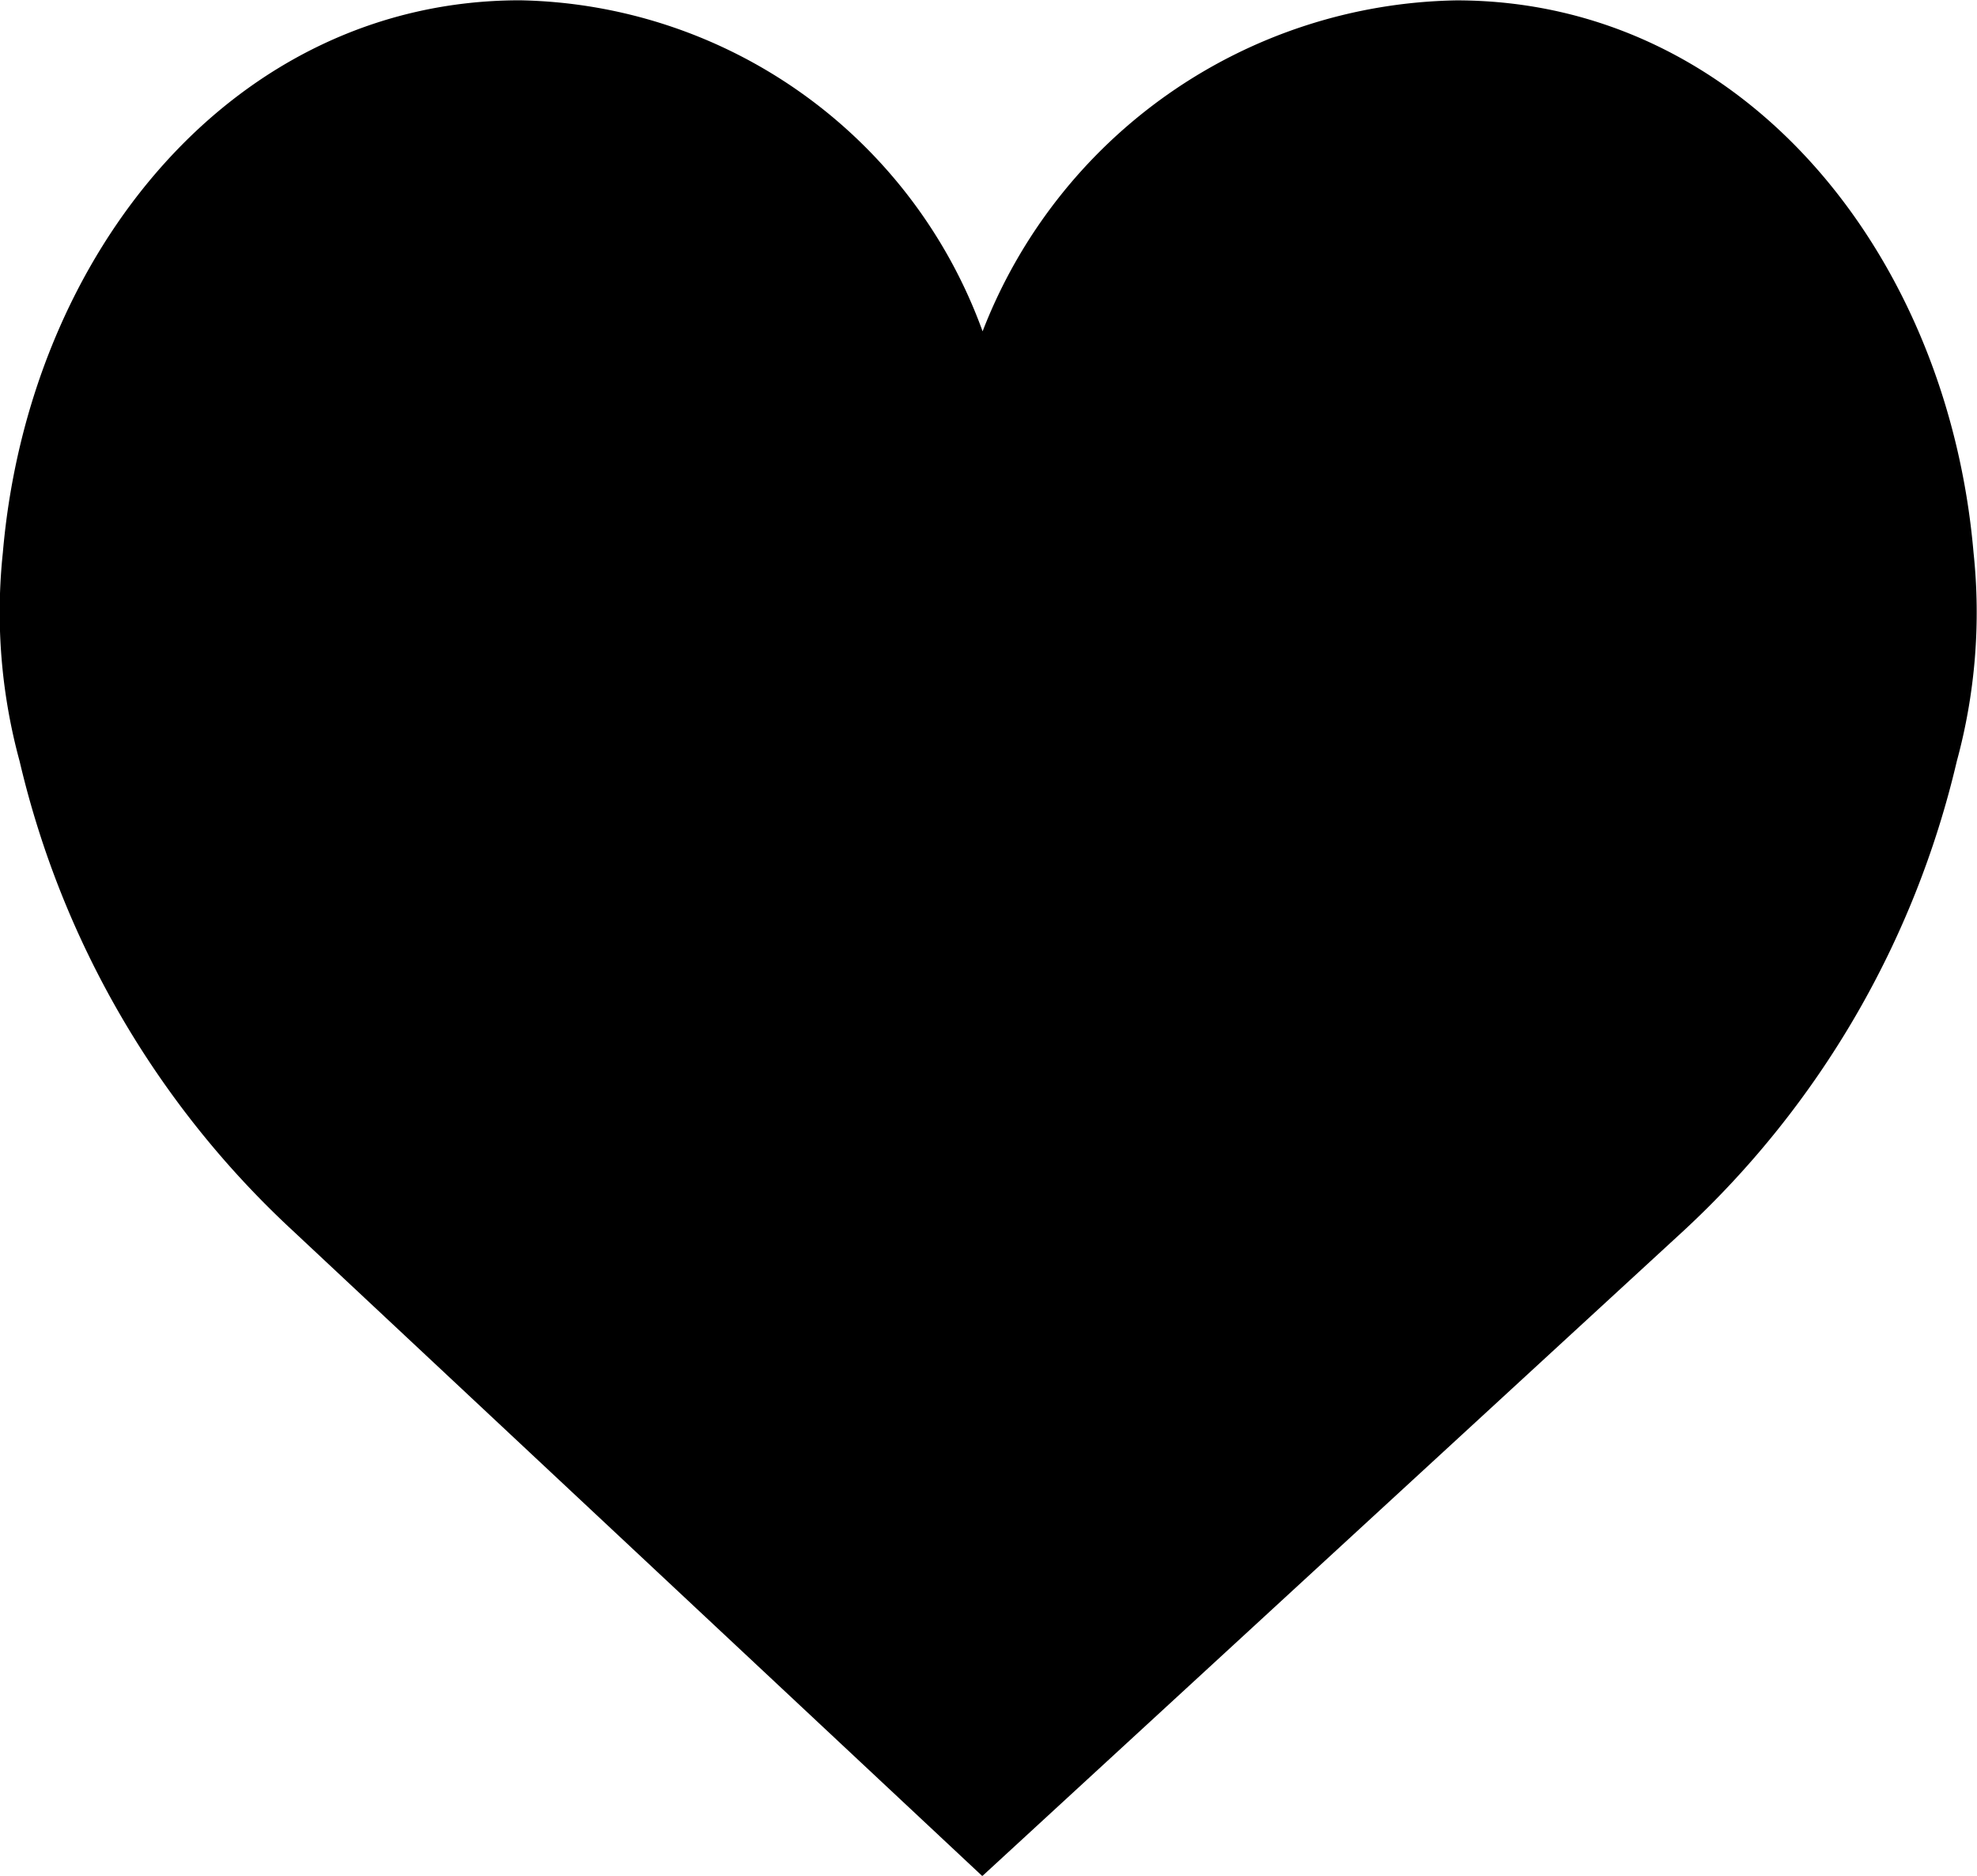 <svg xmlns="http://www.w3.org/2000/svg" width="26.287" height="24.938" viewBox="0 0 26.287 24.938">
  <path id="Path_44" data-name="Path 44" d="M357.64,510.235a6.88,6.88,0,0,1,6.3-4.4c3.8,0,6.532,3.35,6.876,7.342a7.528,7.528,0,0,1-.223,2.775,12.346,12.346,0,0,1-3.627,6.236l-9.33,8.584-9.173-8.585a12.344,12.344,0,0,1-3.627-6.236,7.528,7.528,0,0,1-.223-2.775c.344-3.992,3.079-7.342,6.876-7.342A6.673,6.673,0,0,1,357.64,510.235Z" transform="translate(-344.575 -505.83)" fill="current"/>
</svg>
